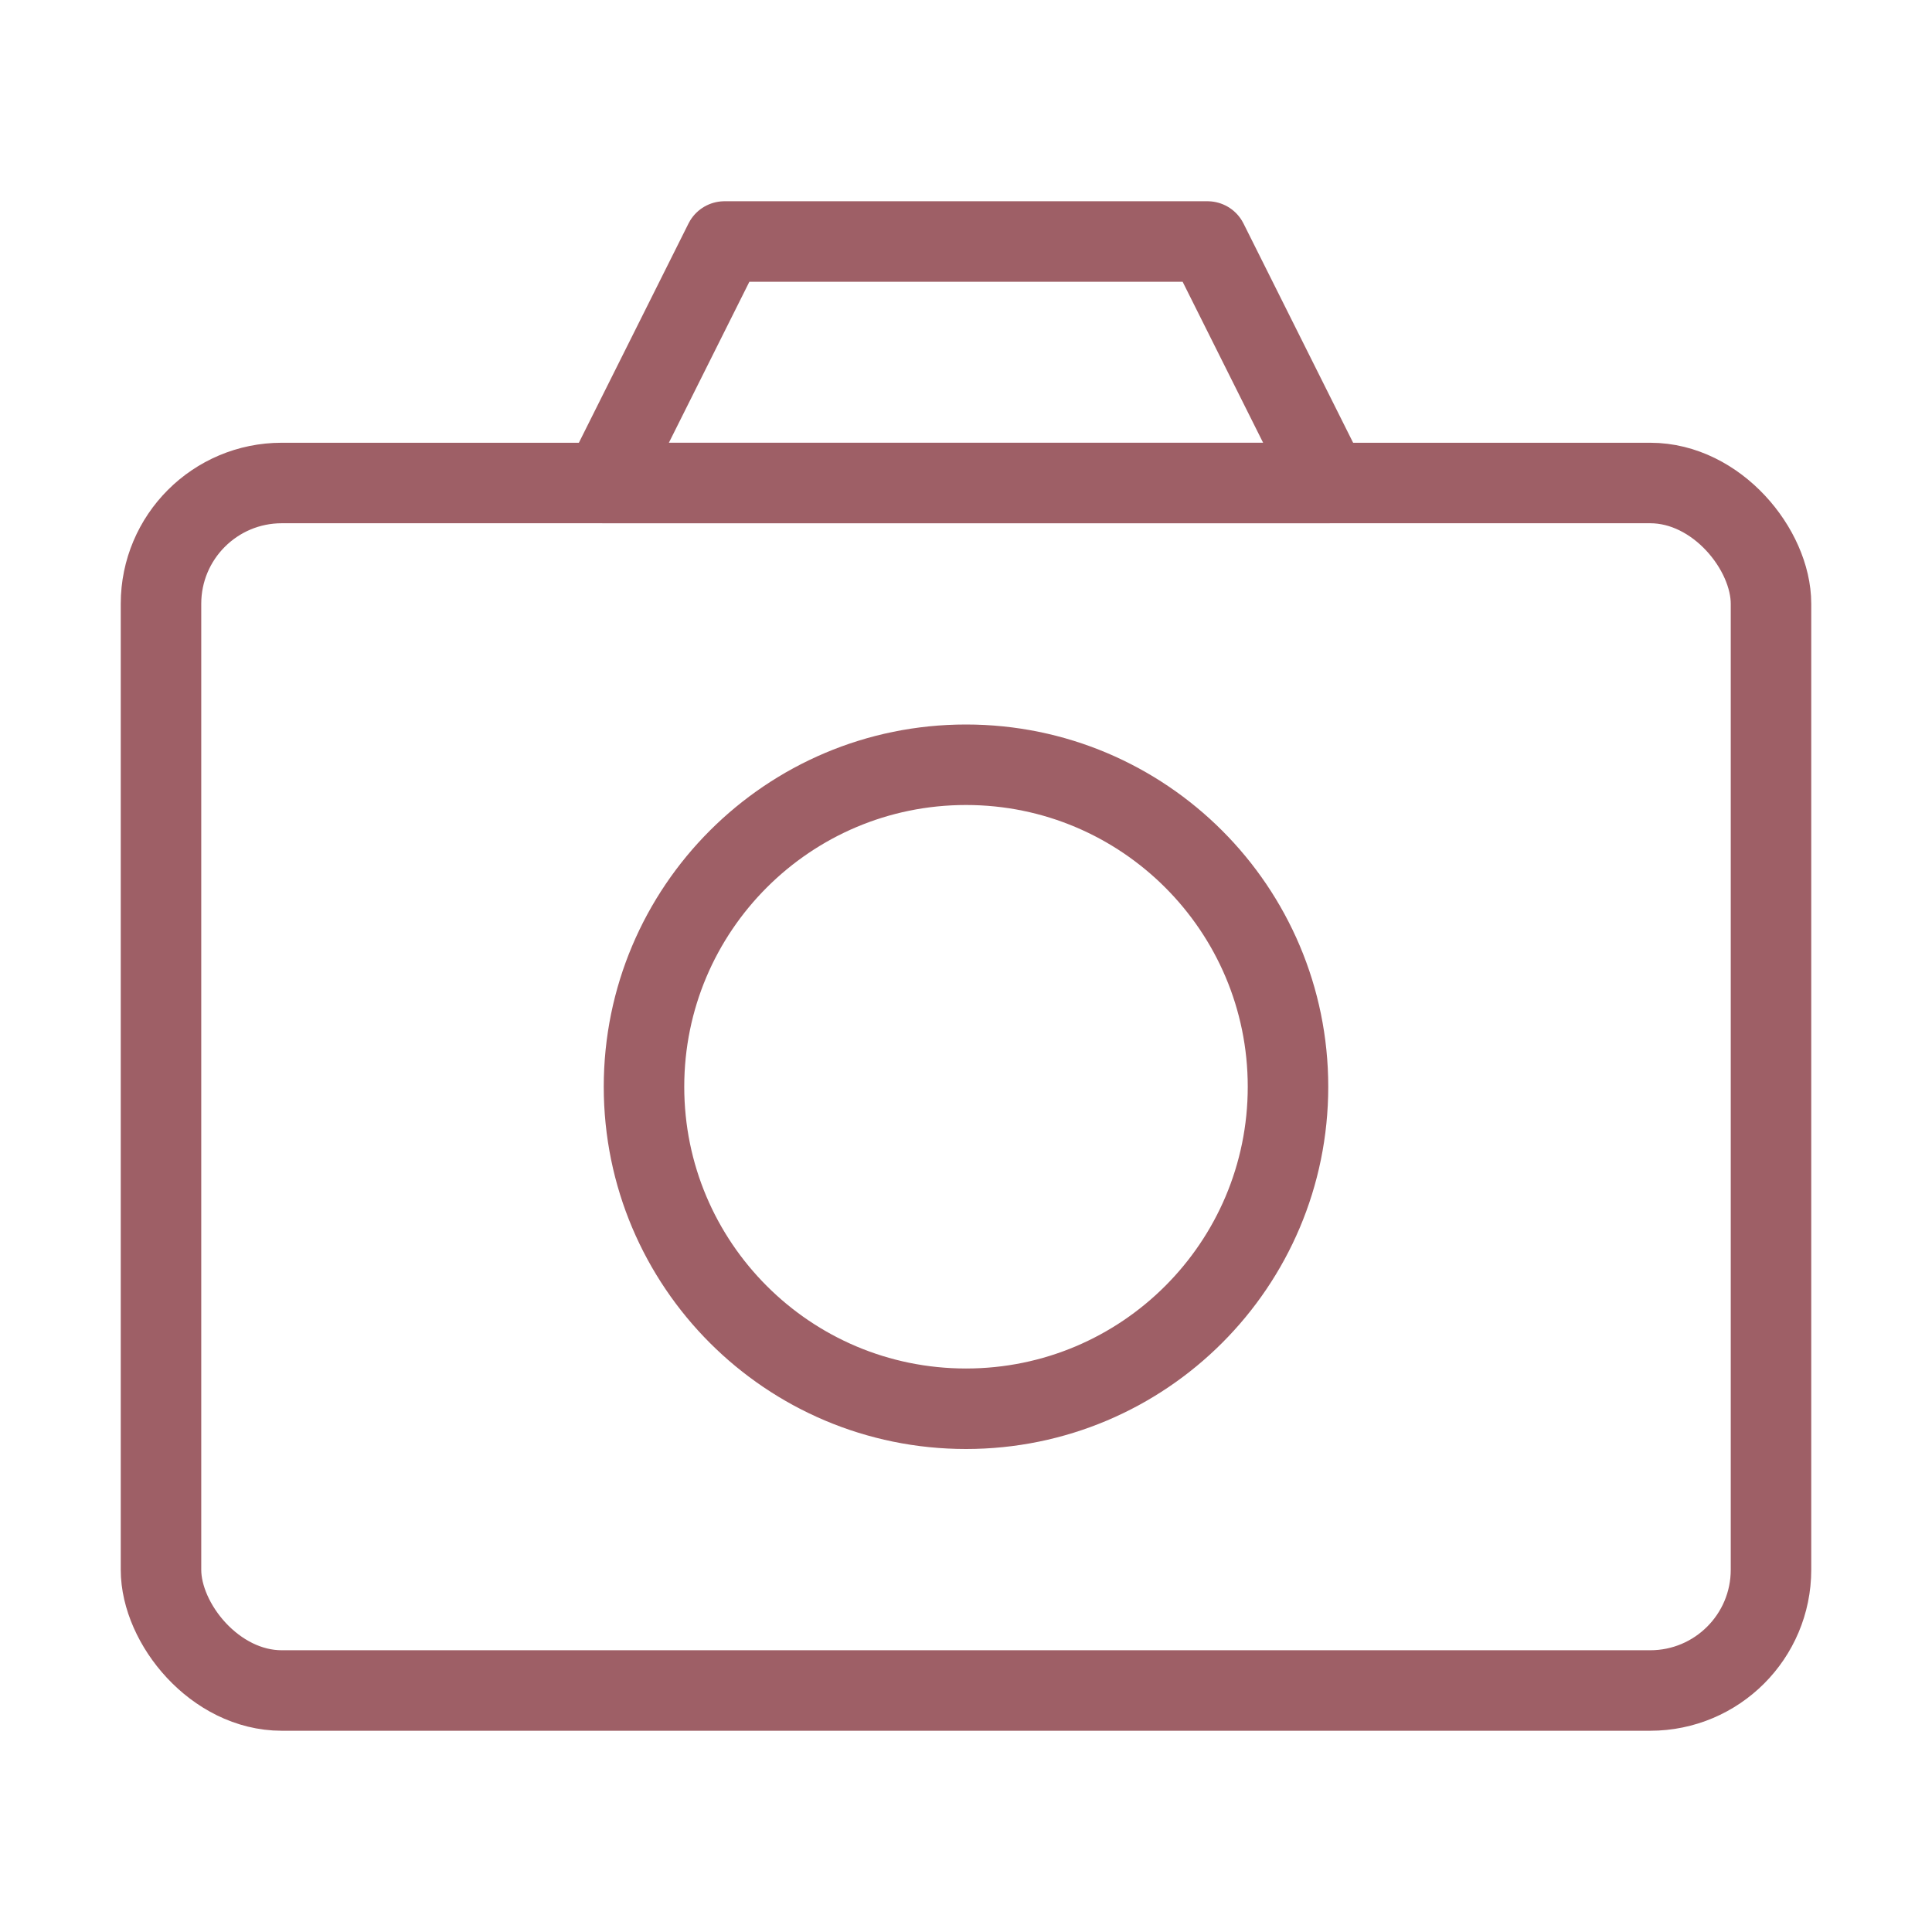 <?xml version="1.0" encoding="UTF-8"?><svg width="42" height="42" viewBox="0 0 48 48" fill="none" xmlns="http://www.w3.org/2000/svg"><path d="M15 12L18 6H30L33 12H15Z" fill="none" stroke="#9e5f66" stroke-width="2" stroke-linejoin="round"/><rect x="4" y="12" width="40" height="30" rx="3" fill="none" stroke="#9e5f66" stroke-width="2" stroke-linejoin="round"/><path d="M24 35C28.418 35 32 31.418 32 27C32 22.582 28.418 19 24 19C19.582 19 16 22.582 16 27C16 31.418 19.582 35 24 35Z" fill="none" stroke="#9e5f66" stroke-width="2" stroke-linejoin="round"/></svg>